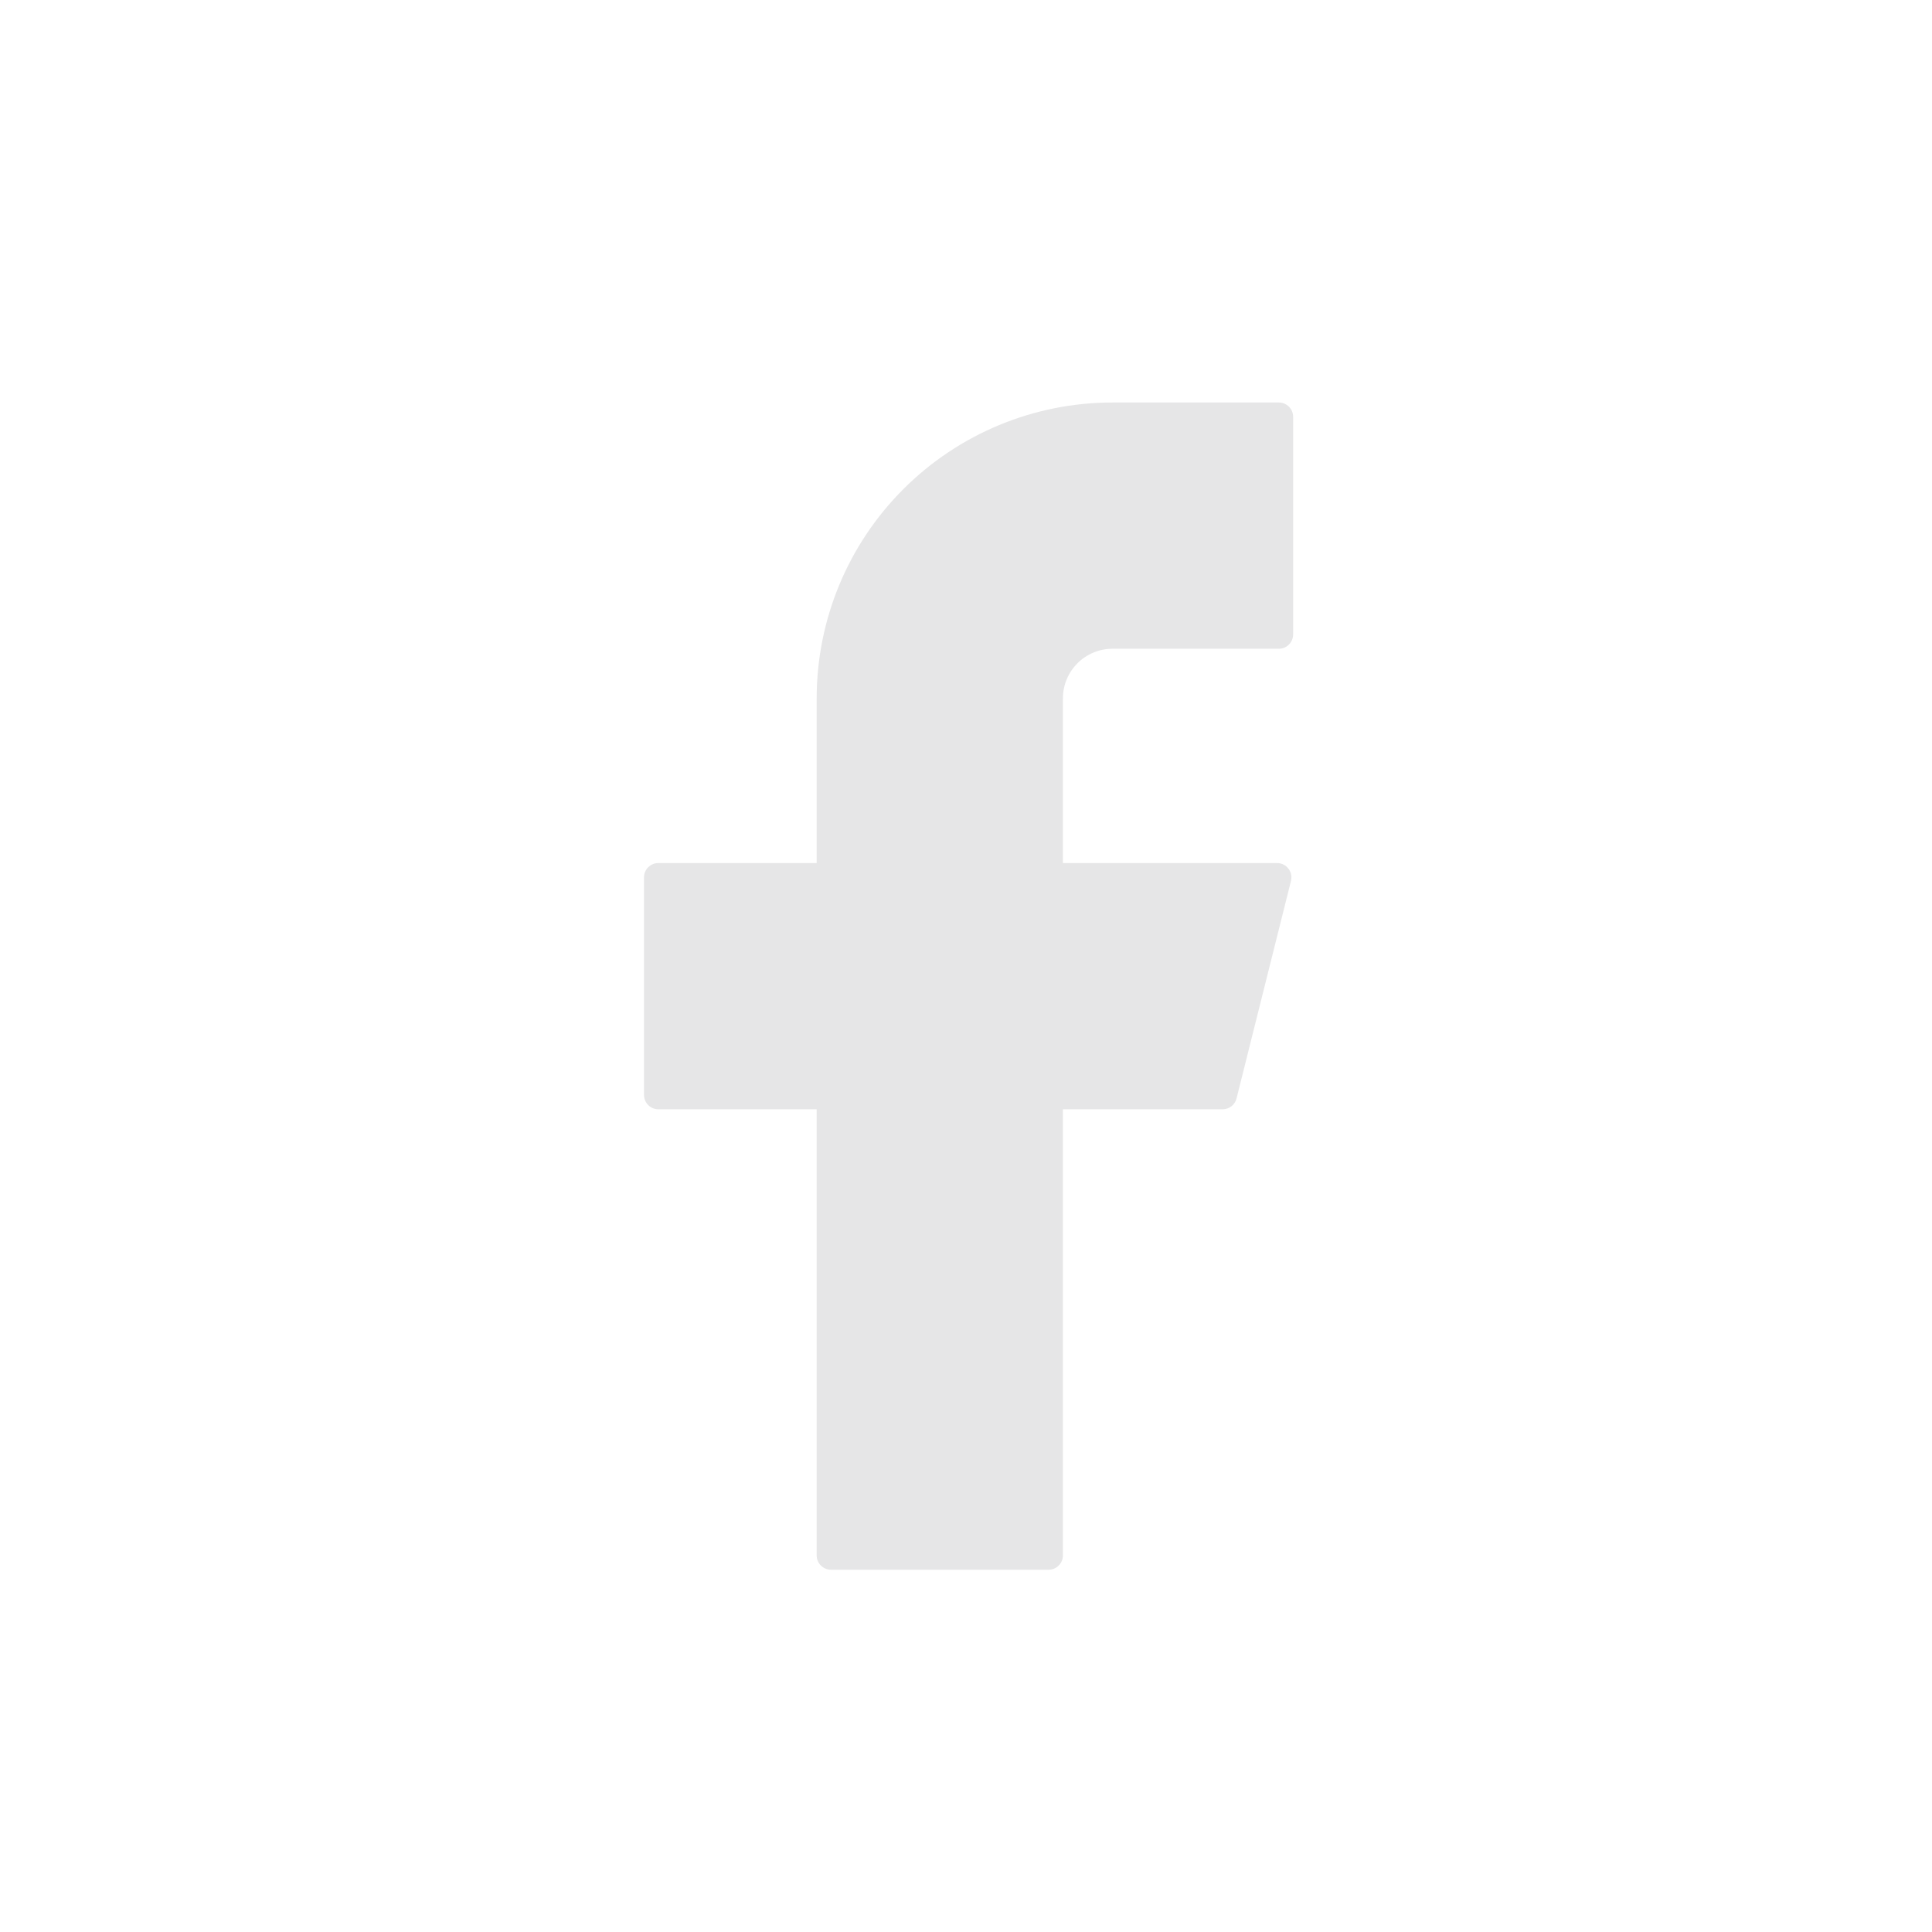 <svg width="24" height="24" viewBox="0 0 24 24" fill="none" xmlns="http://www.w3.org/2000/svg"><path d="M13.82 5C12.845 5 11.911 5.387 11.222 6.076C10.532 6.765 10.145 7.7 10.145 8.675V10.721H8.179C8.08 10.721 8 10.801 8 10.899V13.601C8 13.7 8.08 13.78 8.179 13.78H10.145V19.322C10.145 19.42 10.225 19.5 10.324 19.5H13.025C13.124 19.5 13.204 19.42 13.204 19.322V13.78H15.188C15.27 13.78 15.342 13.724 15.361 13.644L16.037 10.943C16.065 10.83 15.98 10.721 15.863 10.721H13.204V8.675C13.204 8.511 13.269 8.355 13.385 8.239C13.5 8.124 13.657 8.059 13.82 8.059H15.886C15.985 8.059 16.064 7.979 16.064 7.88V5.179C16.064 5.08 15.985 5 15.886 5H13.82Z" fill="#E6E6E7"/></svg>
